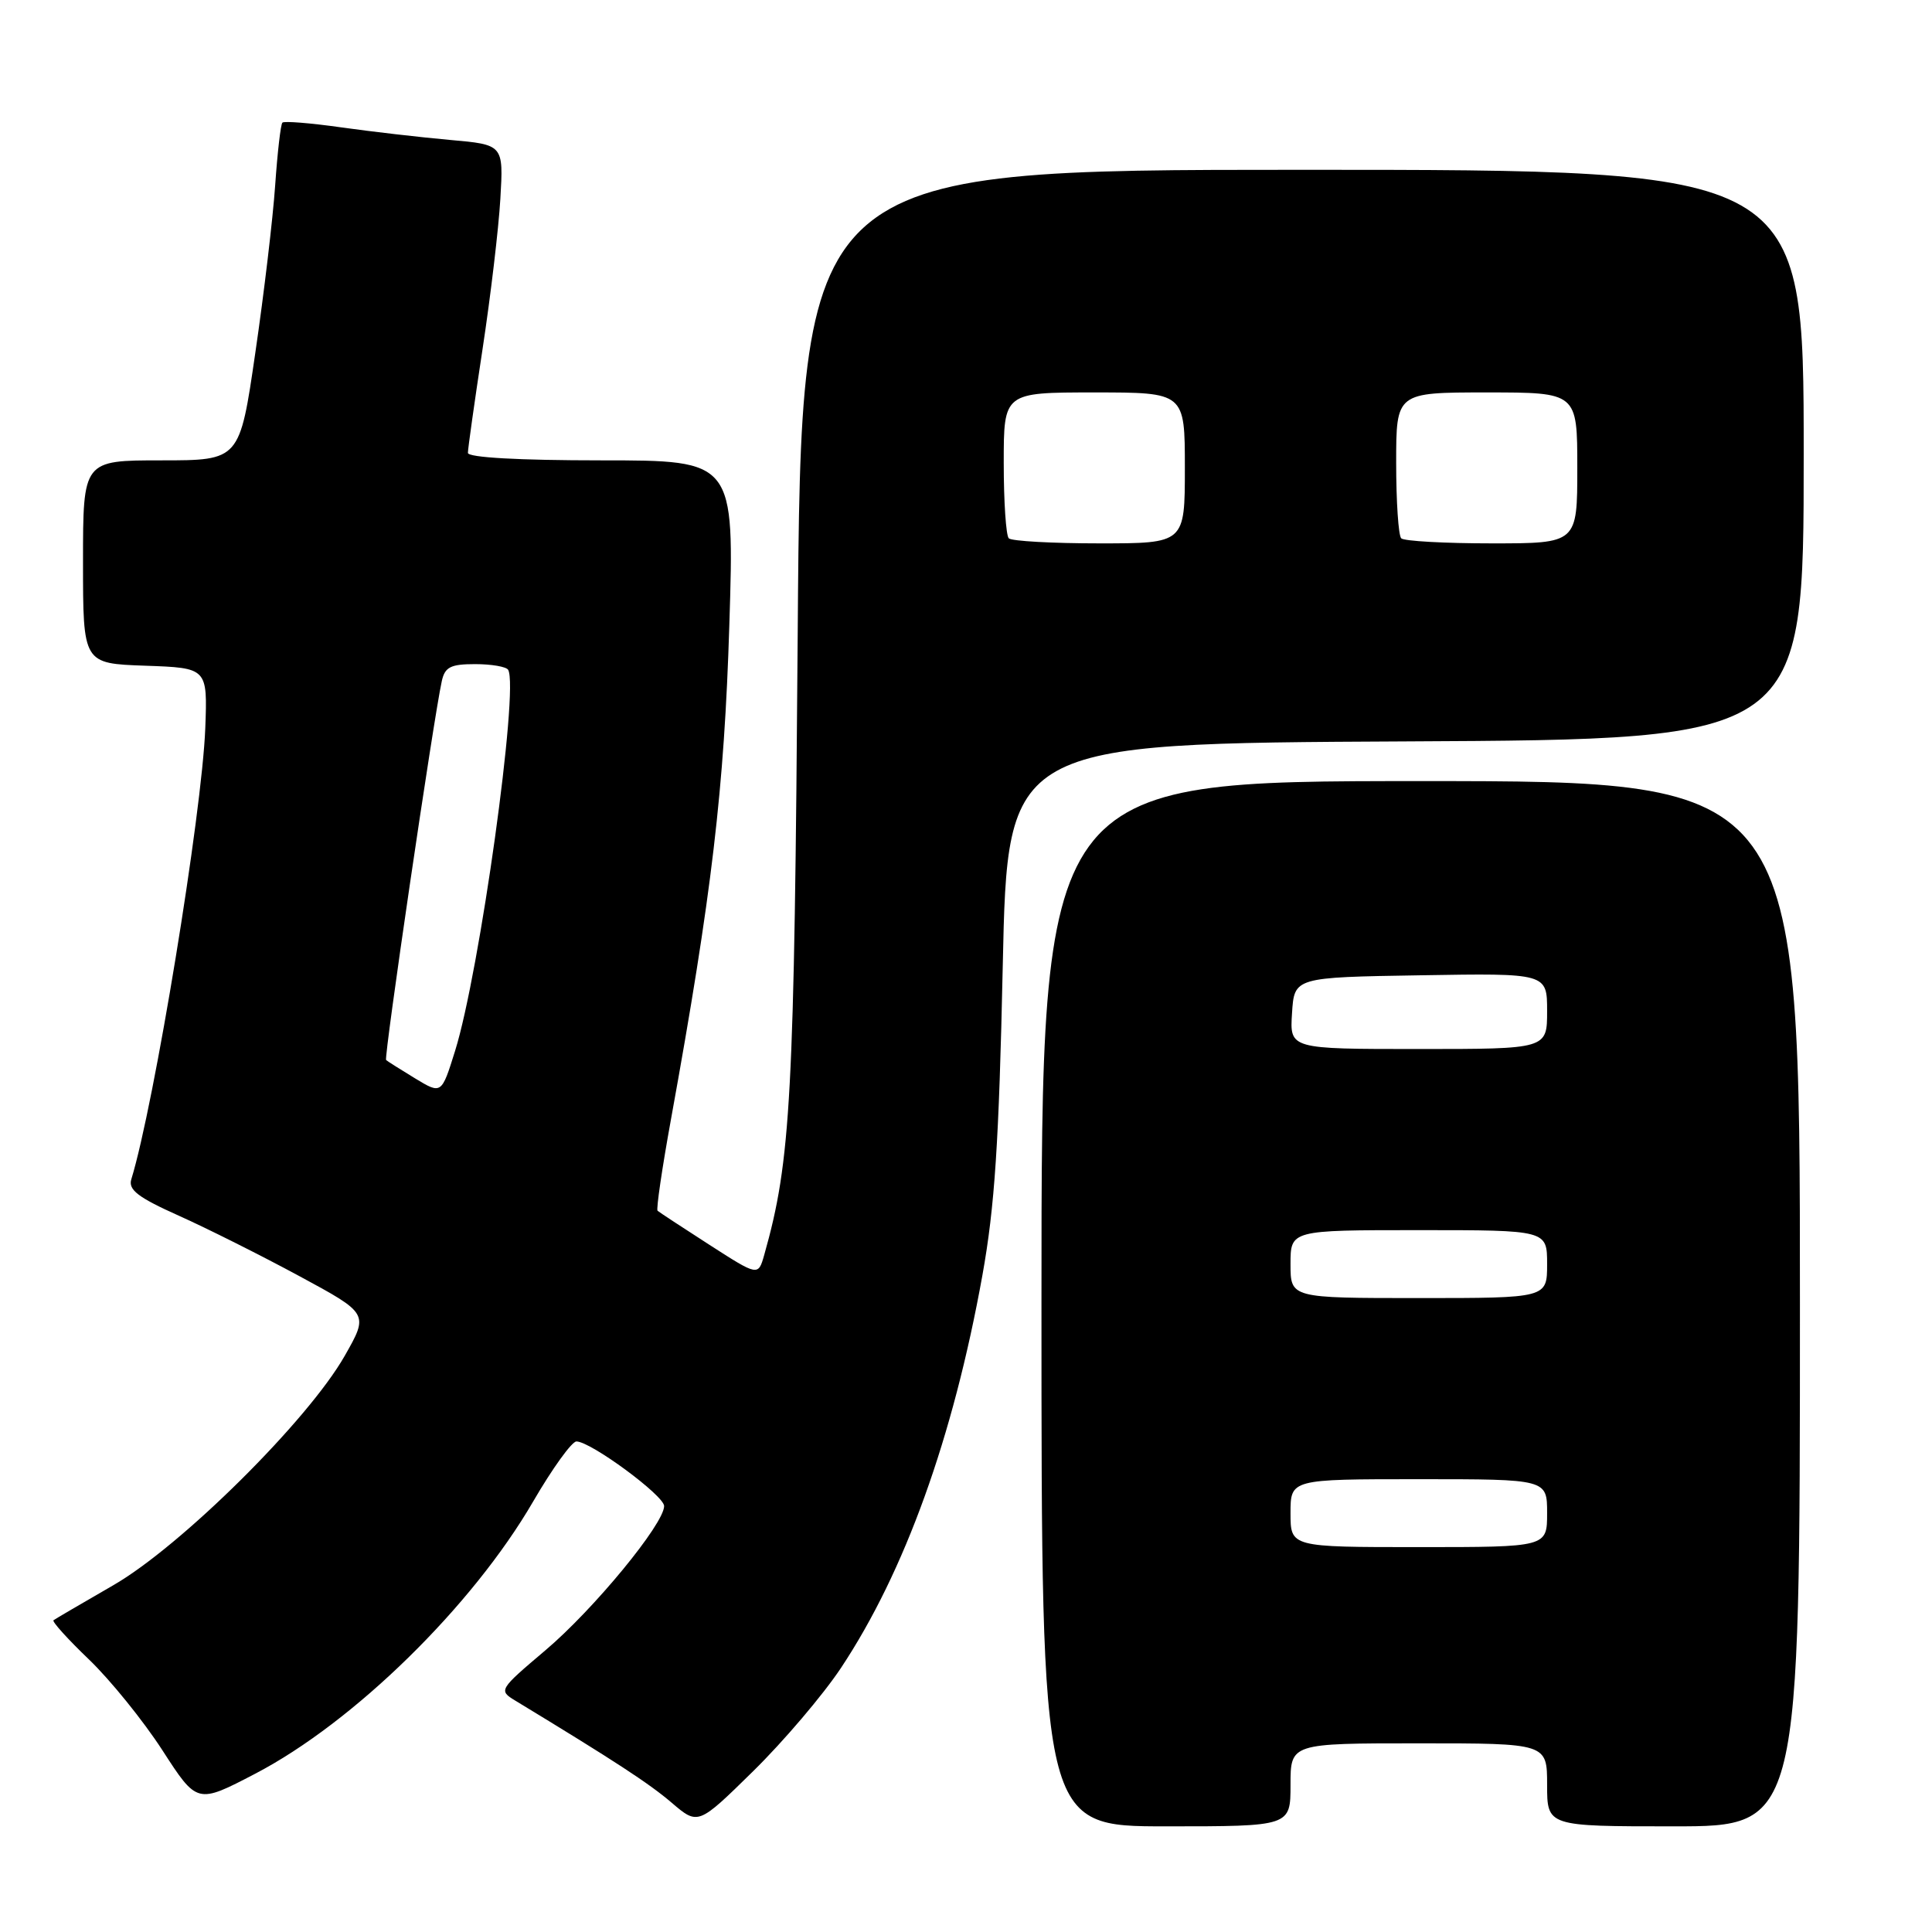 <?xml version="1.0" encoding="UTF-8" standalone="no"?>
<!DOCTYPE svg PUBLIC "-//W3C//DTD SVG 1.1//EN" "http://www.w3.org/Graphics/SVG/1.1/DTD/svg11.dtd" >
<svg xmlns="http://www.w3.org/2000/svg" xmlns:xlink="http://www.w3.org/1999/xlink" version="1.1" viewBox="0 0 256 256">
 <g >
 <path fill="currentColor"
d=" M 111.44 221.00 C 119.89 208.27 126.30 190.48 130.17 169.00 C 131.81 159.88 132.37 151.39 132.87 128.00 C 133.50 98.50 133.50 98.50 186.25 98.24 C 239.00 97.98 239.00 97.98 239.00 60.24 C 239.00 22.50 239.00 22.50 172.57 22.50 C 106.15 22.50 106.15 22.50 105.70 84.00 C 105.25 145.57 104.81 153.75 101.26 166.30 C 100.46 169.10 100.46 169.10 93.98 164.93 C 90.42 162.64 87.34 160.62 87.13 160.43 C 86.93 160.25 87.73 154.79 88.91 148.30 C 94.33 118.42 95.97 104.52 96.64 82.83 C 97.32 61.00 97.32 61.00 79.66 61.00 C 68.72 61.00 62.00 60.62 62.00 60.01 C 62.00 59.47 62.87 53.28 63.94 46.26 C 65.01 39.24 66.07 30.28 66.30 26.34 C 66.72 19.17 66.72 19.17 59.61 18.54 C 55.70 18.19 49.20 17.44 45.16 16.87 C 41.13 16.30 37.64 16.02 37.42 16.25 C 37.19 16.48 36.76 20.23 36.46 24.58 C 36.16 28.94 34.98 38.91 33.83 46.75 C 31.76 61.00 31.76 61.00 21.38 61.00 C 11.00 61.00 11.00 61.00 11.00 74.46 C 11.00 87.92 11.00 87.92 19.25 88.21 C 27.50 88.50 27.50 88.50 27.20 96.50 C 26.77 107.75 20.43 146.43 17.40 156.26 C 16.97 157.65 18.28 158.66 23.68 161.08 C 27.43 162.76 34.63 166.37 39.68 169.10 C 48.86 174.06 48.86 174.06 45.68 179.65 C 40.82 188.20 23.98 204.89 15.00 210.06 C 10.88 212.44 7.31 214.52 7.09 214.69 C 6.86 214.85 8.98 217.20 11.80 219.90 C 14.61 222.60 18.99 228.01 21.52 231.92 C 26.12 239.04 26.12 239.04 33.81 235.03 C 46.86 228.23 62.59 212.83 70.65 198.95 C 73.19 194.58 75.77 191.00 76.38 191.00 C 78.27 191.00 88.00 198.17 88.00 199.56 C 88.00 201.92 78.66 213.27 72.26 218.68 C 66.12 223.88 66.05 223.99 68.26 225.33 C 81.52 233.38 86.02 236.32 89.00 238.87 C 92.50 241.86 92.50 241.86 99.81 234.68 C 103.83 230.73 109.07 224.57 111.44 221.00 Z  M 171.00 236.50 C 171.00 231.00 171.00 231.00 188.00 231.00 C 205.00 231.00 205.00 231.00 205.00 236.50 C 205.00 242.00 205.00 242.00 221.75 242.00 C 238.50 242.00 238.50 242.00 238.50 172.75 C 238.50 103.50 238.50 103.50 188.25 103.50 C 138.00 103.50 138.00 103.50 138.00 172.75 C 138.00 242.00 138.00 242.00 154.50 242.00 C 171.00 242.00 171.00 242.00 171.00 236.50 Z  M 55.00 142.89 C 53.08 141.72 51.35 140.63 51.16 140.46 C 50.84 140.17 57.45 95.18 58.54 90.25 C 58.95 88.38 59.71 88.00 62.96 88.00 C 65.12 88.00 67.08 88.34 67.33 88.75 C 68.80 91.19 63.55 128.86 60.30 139.25 C 58.50 145.01 58.50 145.01 55.00 142.89 Z  M 133.67 71.33 C 133.30 70.97 133.00 66.47 133.00 61.33 C 133.00 52.00 133.00 52.00 145.00 52.00 C 157.00 52.00 157.00 52.00 157.00 62.00 C 157.00 72.00 157.00 72.00 145.67 72.00 C 139.43 72.00 134.03 71.70 133.67 71.33 Z  M 185.67 71.33 C 185.30 70.97 185.00 66.47 185.00 61.33 C 185.00 52.00 185.00 52.00 197.00 52.00 C 209.00 52.00 209.00 52.00 209.00 62.00 C 209.00 72.00 209.00 72.00 197.67 72.00 C 191.43 72.00 186.03 71.70 185.67 71.33 Z  M 171.00 200.50 C 171.00 196.00 171.00 196.00 188.00 196.00 C 205.00 196.00 205.00 196.00 205.00 200.50 C 205.00 205.00 205.00 205.00 188.00 205.00 C 171.00 205.00 171.00 205.00 171.00 200.50 Z  M 171.00 167.50 C 171.00 163.00 171.00 163.00 188.00 163.00 C 205.00 163.00 205.00 163.00 205.00 167.50 C 205.00 172.00 205.00 172.00 188.00 172.00 C 171.00 172.00 171.00 172.00 171.00 167.50 Z  M 171.20 134.25 C 171.50 129.50 171.50 129.50 188.25 129.23 C 205.00 128.95 205.00 128.95 205.00 133.98 C 205.00 139.00 205.00 139.00 187.95 139.00 C 170.89 139.00 170.89 139.00 171.20 134.25 Z "/>
</g>
</svg>